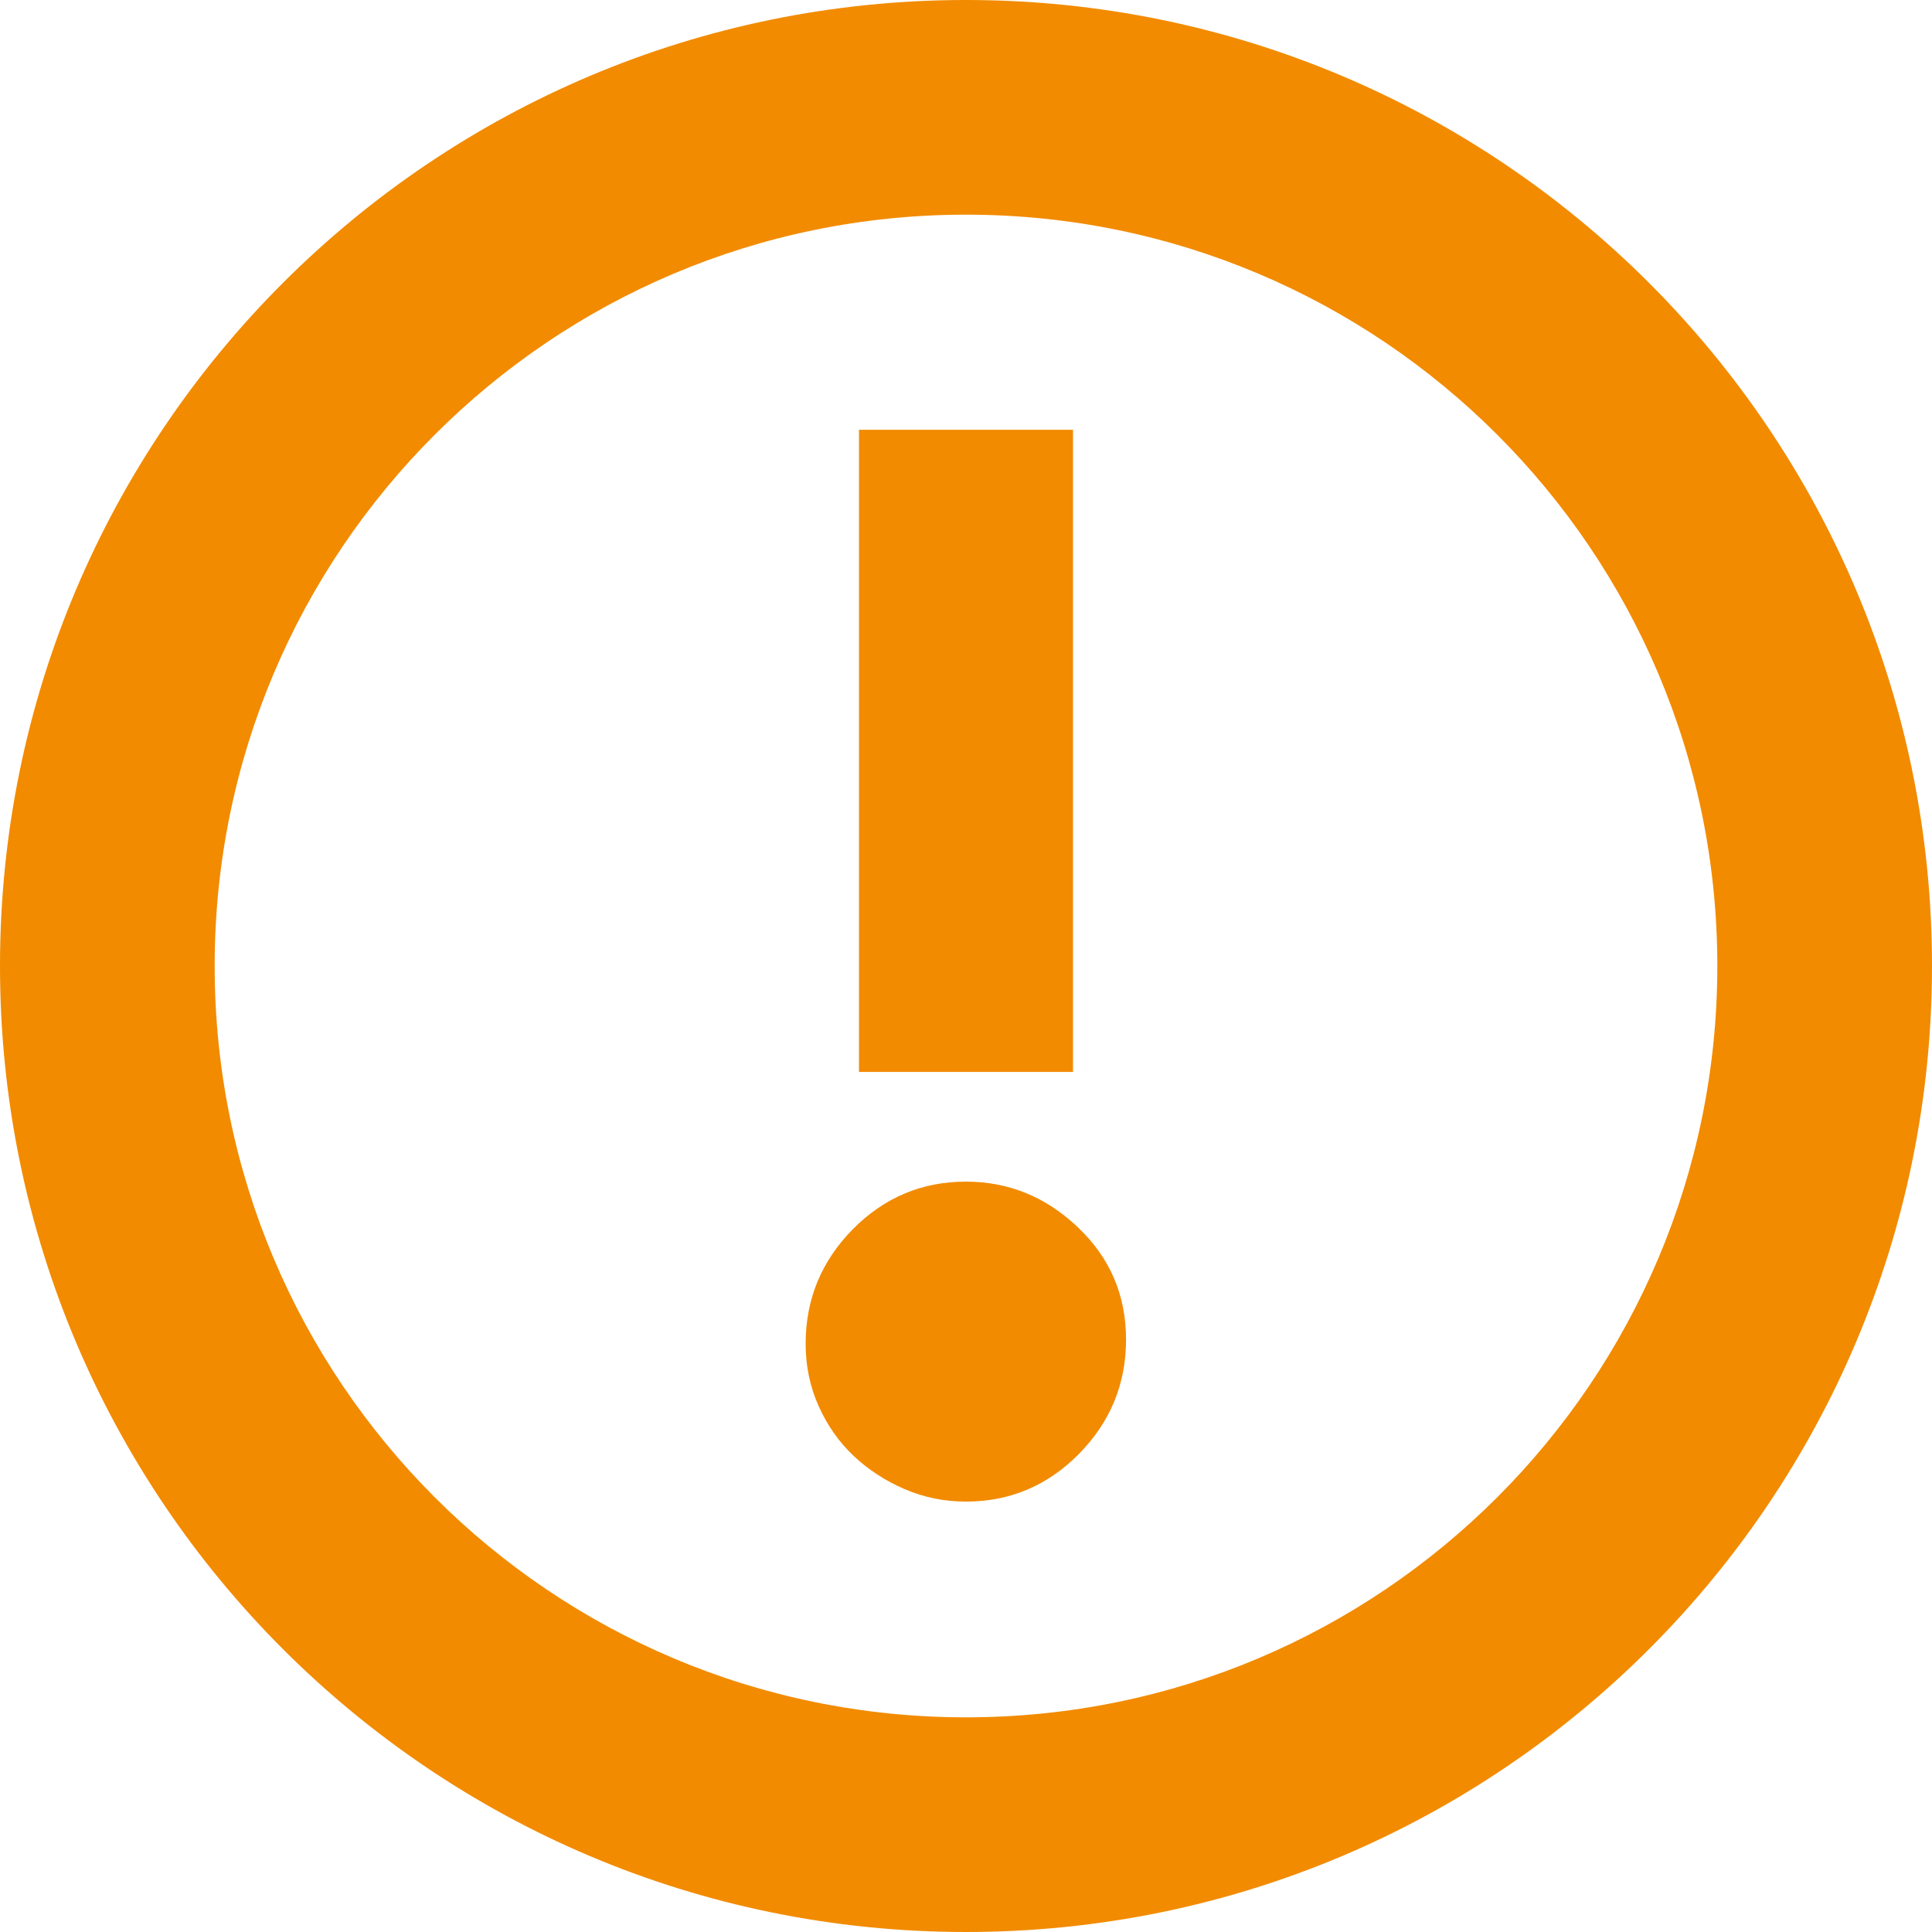 <svg xmlns="http://www.w3.org/2000/svg" xmlns:xlink="http://www.w3.org/1999/xlink" preserveAspectRatio="xMidYMid" width="18" height="18" viewBox="0 0 18 18">
  <defs>
    <style>

      .cls-3 {
        fill: #f28b00;
      }
    </style>
  </defs>
  <g id="unprocurable_warning_iconsvg">
    <path d="M9.000,18.000 C4.029,18.000 -0.000,13.971 -0.000,9.000 C-0.000,4.029 4.029,-0.000 9.000,-0.000 C13.971,-0.000 18.000,4.029 18.000,9.000 C18.000,13.971 13.971,18.000 9.000,18.000 ZM9.000,2.000 C5.134,2.000 2.000,5.134 2.000,9.000 C2.000,12.866 5.134,16.000 9.000,16.000 C12.866,16.000 16.000,12.866 16.000,9.000 C16.000,5.134 12.866,2.000 9.000,2.000 Z" id="path-1" class="cls-3" fill-rule="evenodd"/>
    <path d="M9.997,4.004 C9.997,4.004 8.003,4.004 8.003,4.004 C8.003,4.004 8.003,9.987 8.003,9.987 C8.003,9.987 9.997,9.987 9.997,9.987 C9.997,9.987 9.997,4.004 9.997,4.004 ZM7.627,13.100 C7.708,13.281 7.817,13.436 7.954,13.565 C8.090,13.693 8.249,13.797 8.429,13.874 C8.610,13.952 8.799,13.990 8.999,13.990 C9.409,13.990 9.760,13.842 10.053,13.545 C10.345,13.248 10.491,12.894 10.491,12.480 C10.491,12.067 10.342,11.719 10.043,11.435 C9.745,11.151 9.397,11.009 8.999,11.009 C8.588,11.009 8.236,11.158 7.944,11.454 C7.652,11.751 7.506,12.106 7.506,12.519 C7.506,12.726 7.546,12.919 7.627,13.100 Z" id="path-2" class="cls-3" fill-rule="evenodd"/>
  </g>
</svg>
